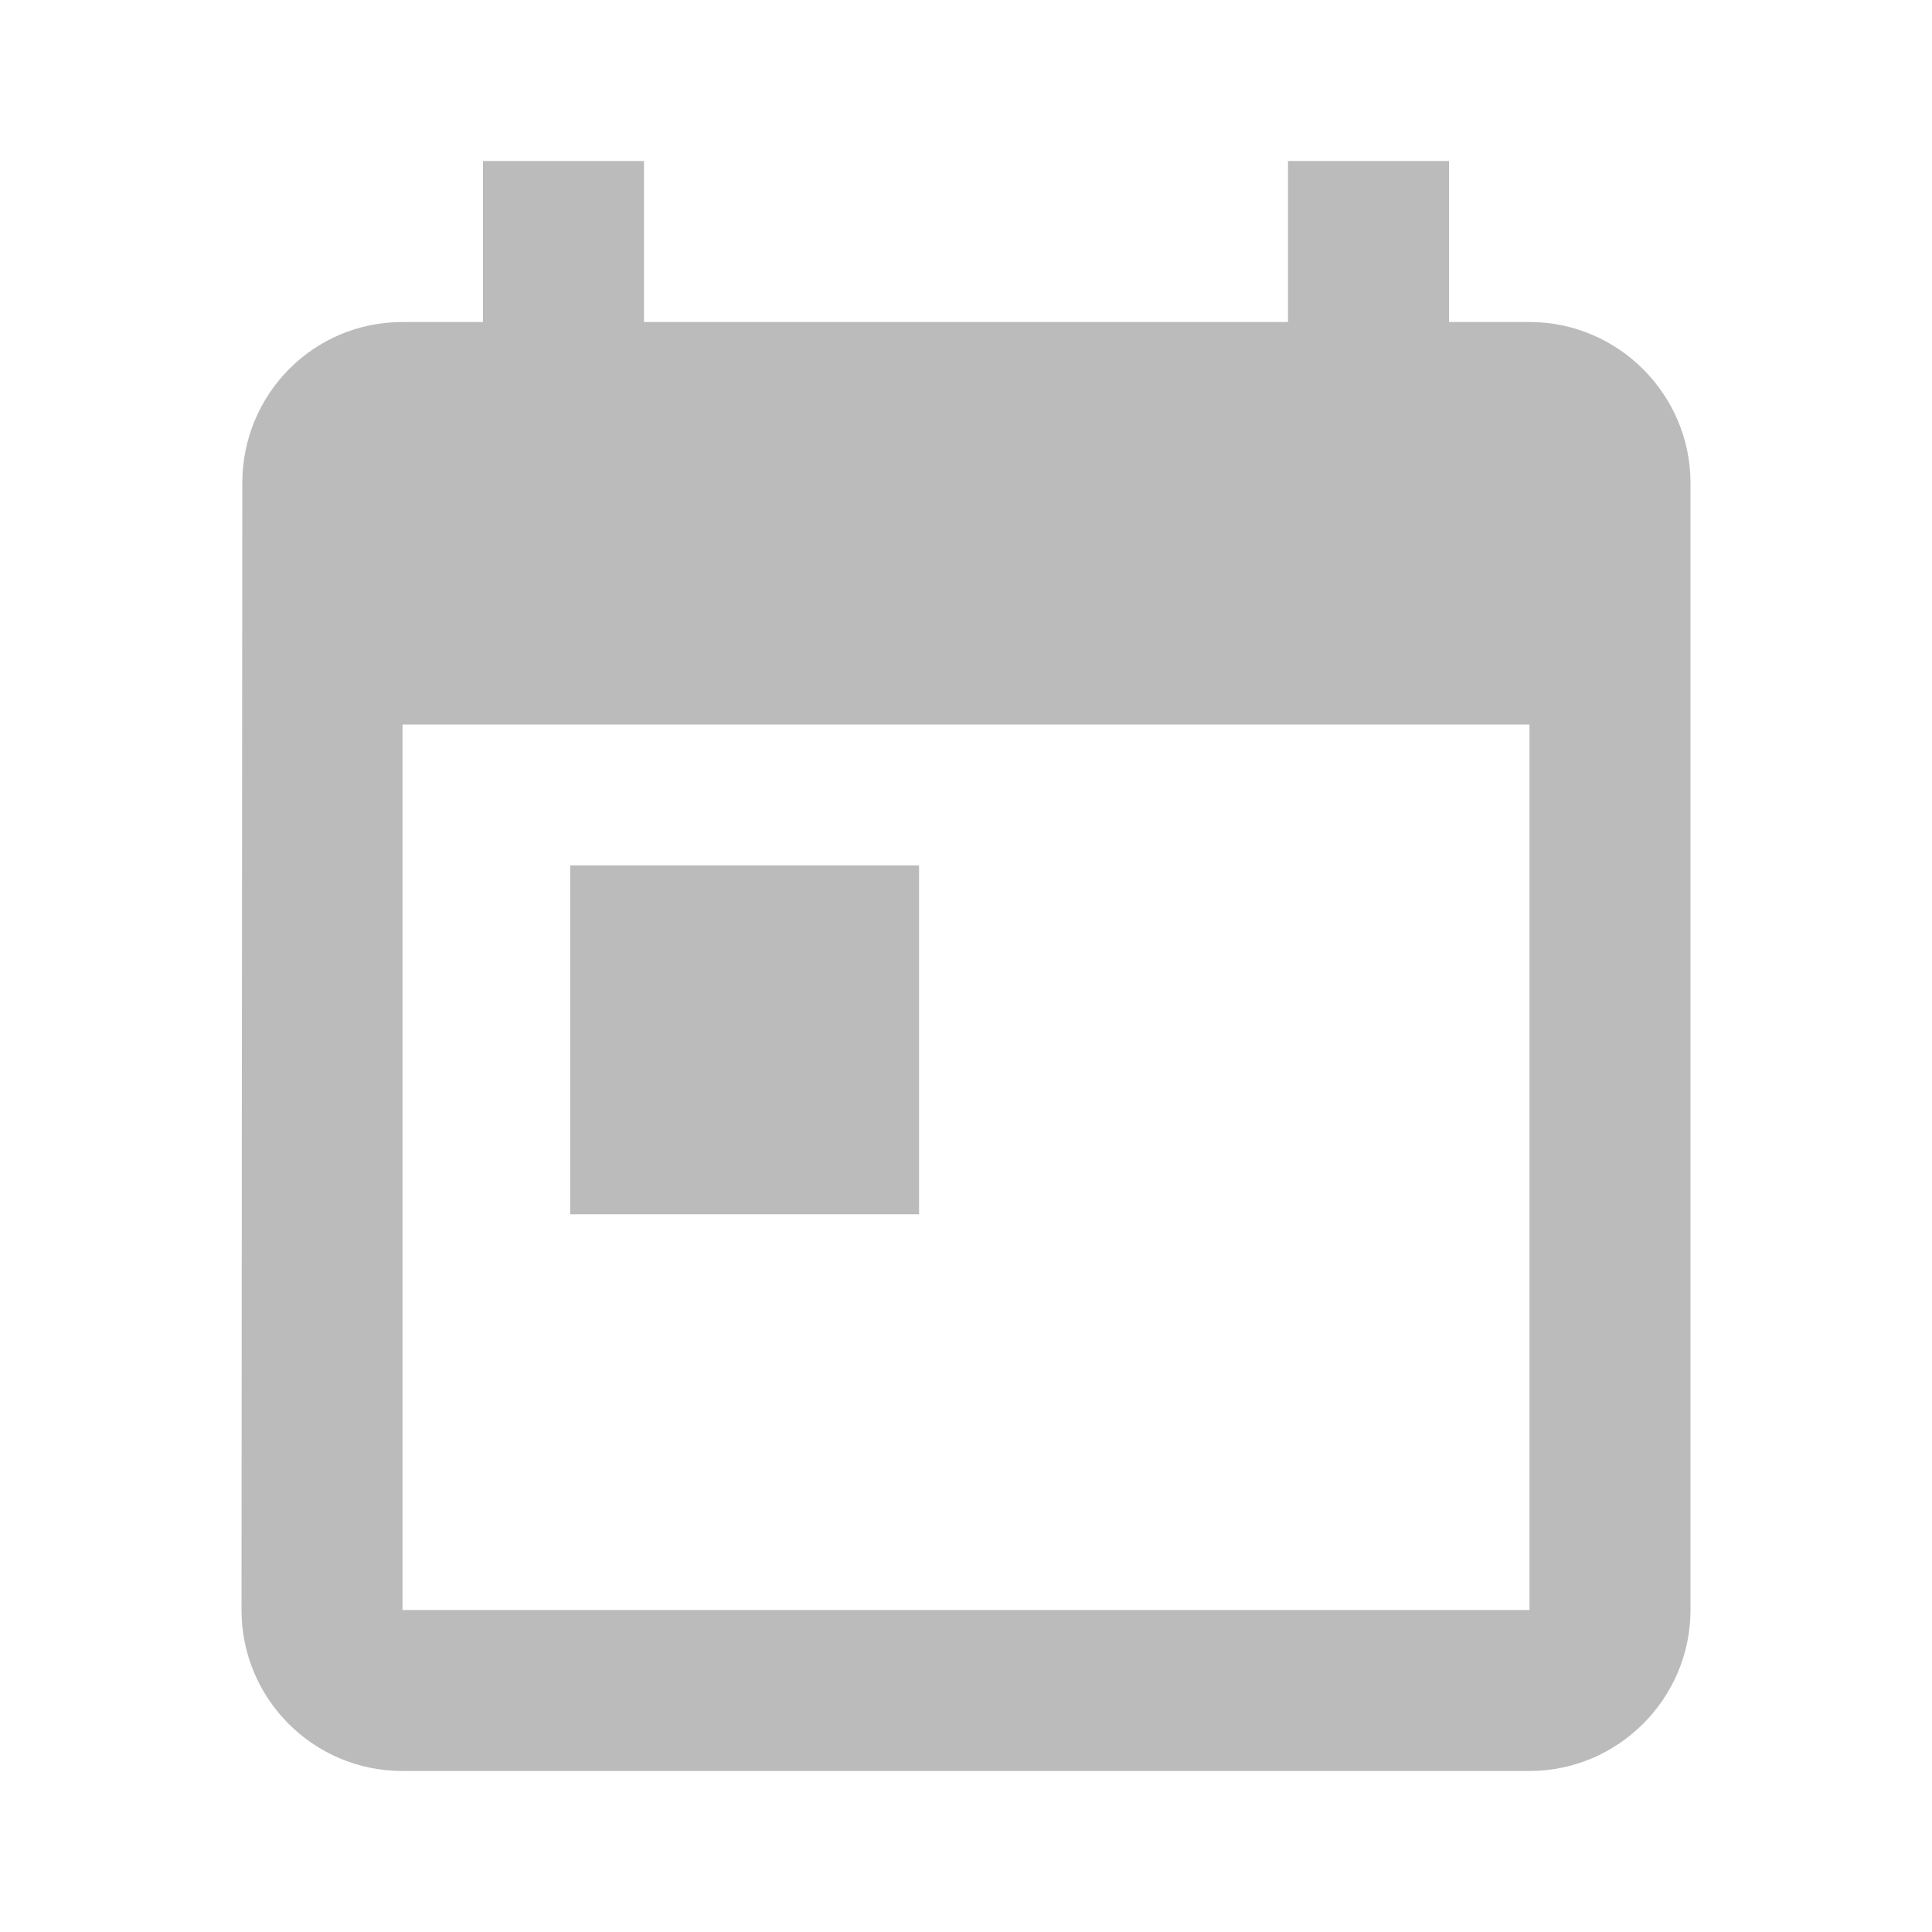 <svg width="24" height="24" viewBox="0 0 24 24" xmlns="http://www.w3.org/2000/svg">
<rect fill="none" width="24" height="24"/> 
<path fill="#BBBBBB" d="M16,2v2H8V2H6v2H5C3.89,4,3.01,4.9,3.01,6L3,20c0,1.1,0.89,2,2,2h14c1.1,0,2-0.9,2-2V6

							c0-1.1-0.9-2-2-2h-1V2H16z M19,20H5V9h14V20z"/>

						<rect x="7.083" y="10.75" fill="#BBBBBB" width="4.334" height="4.334"/> 
</svg>